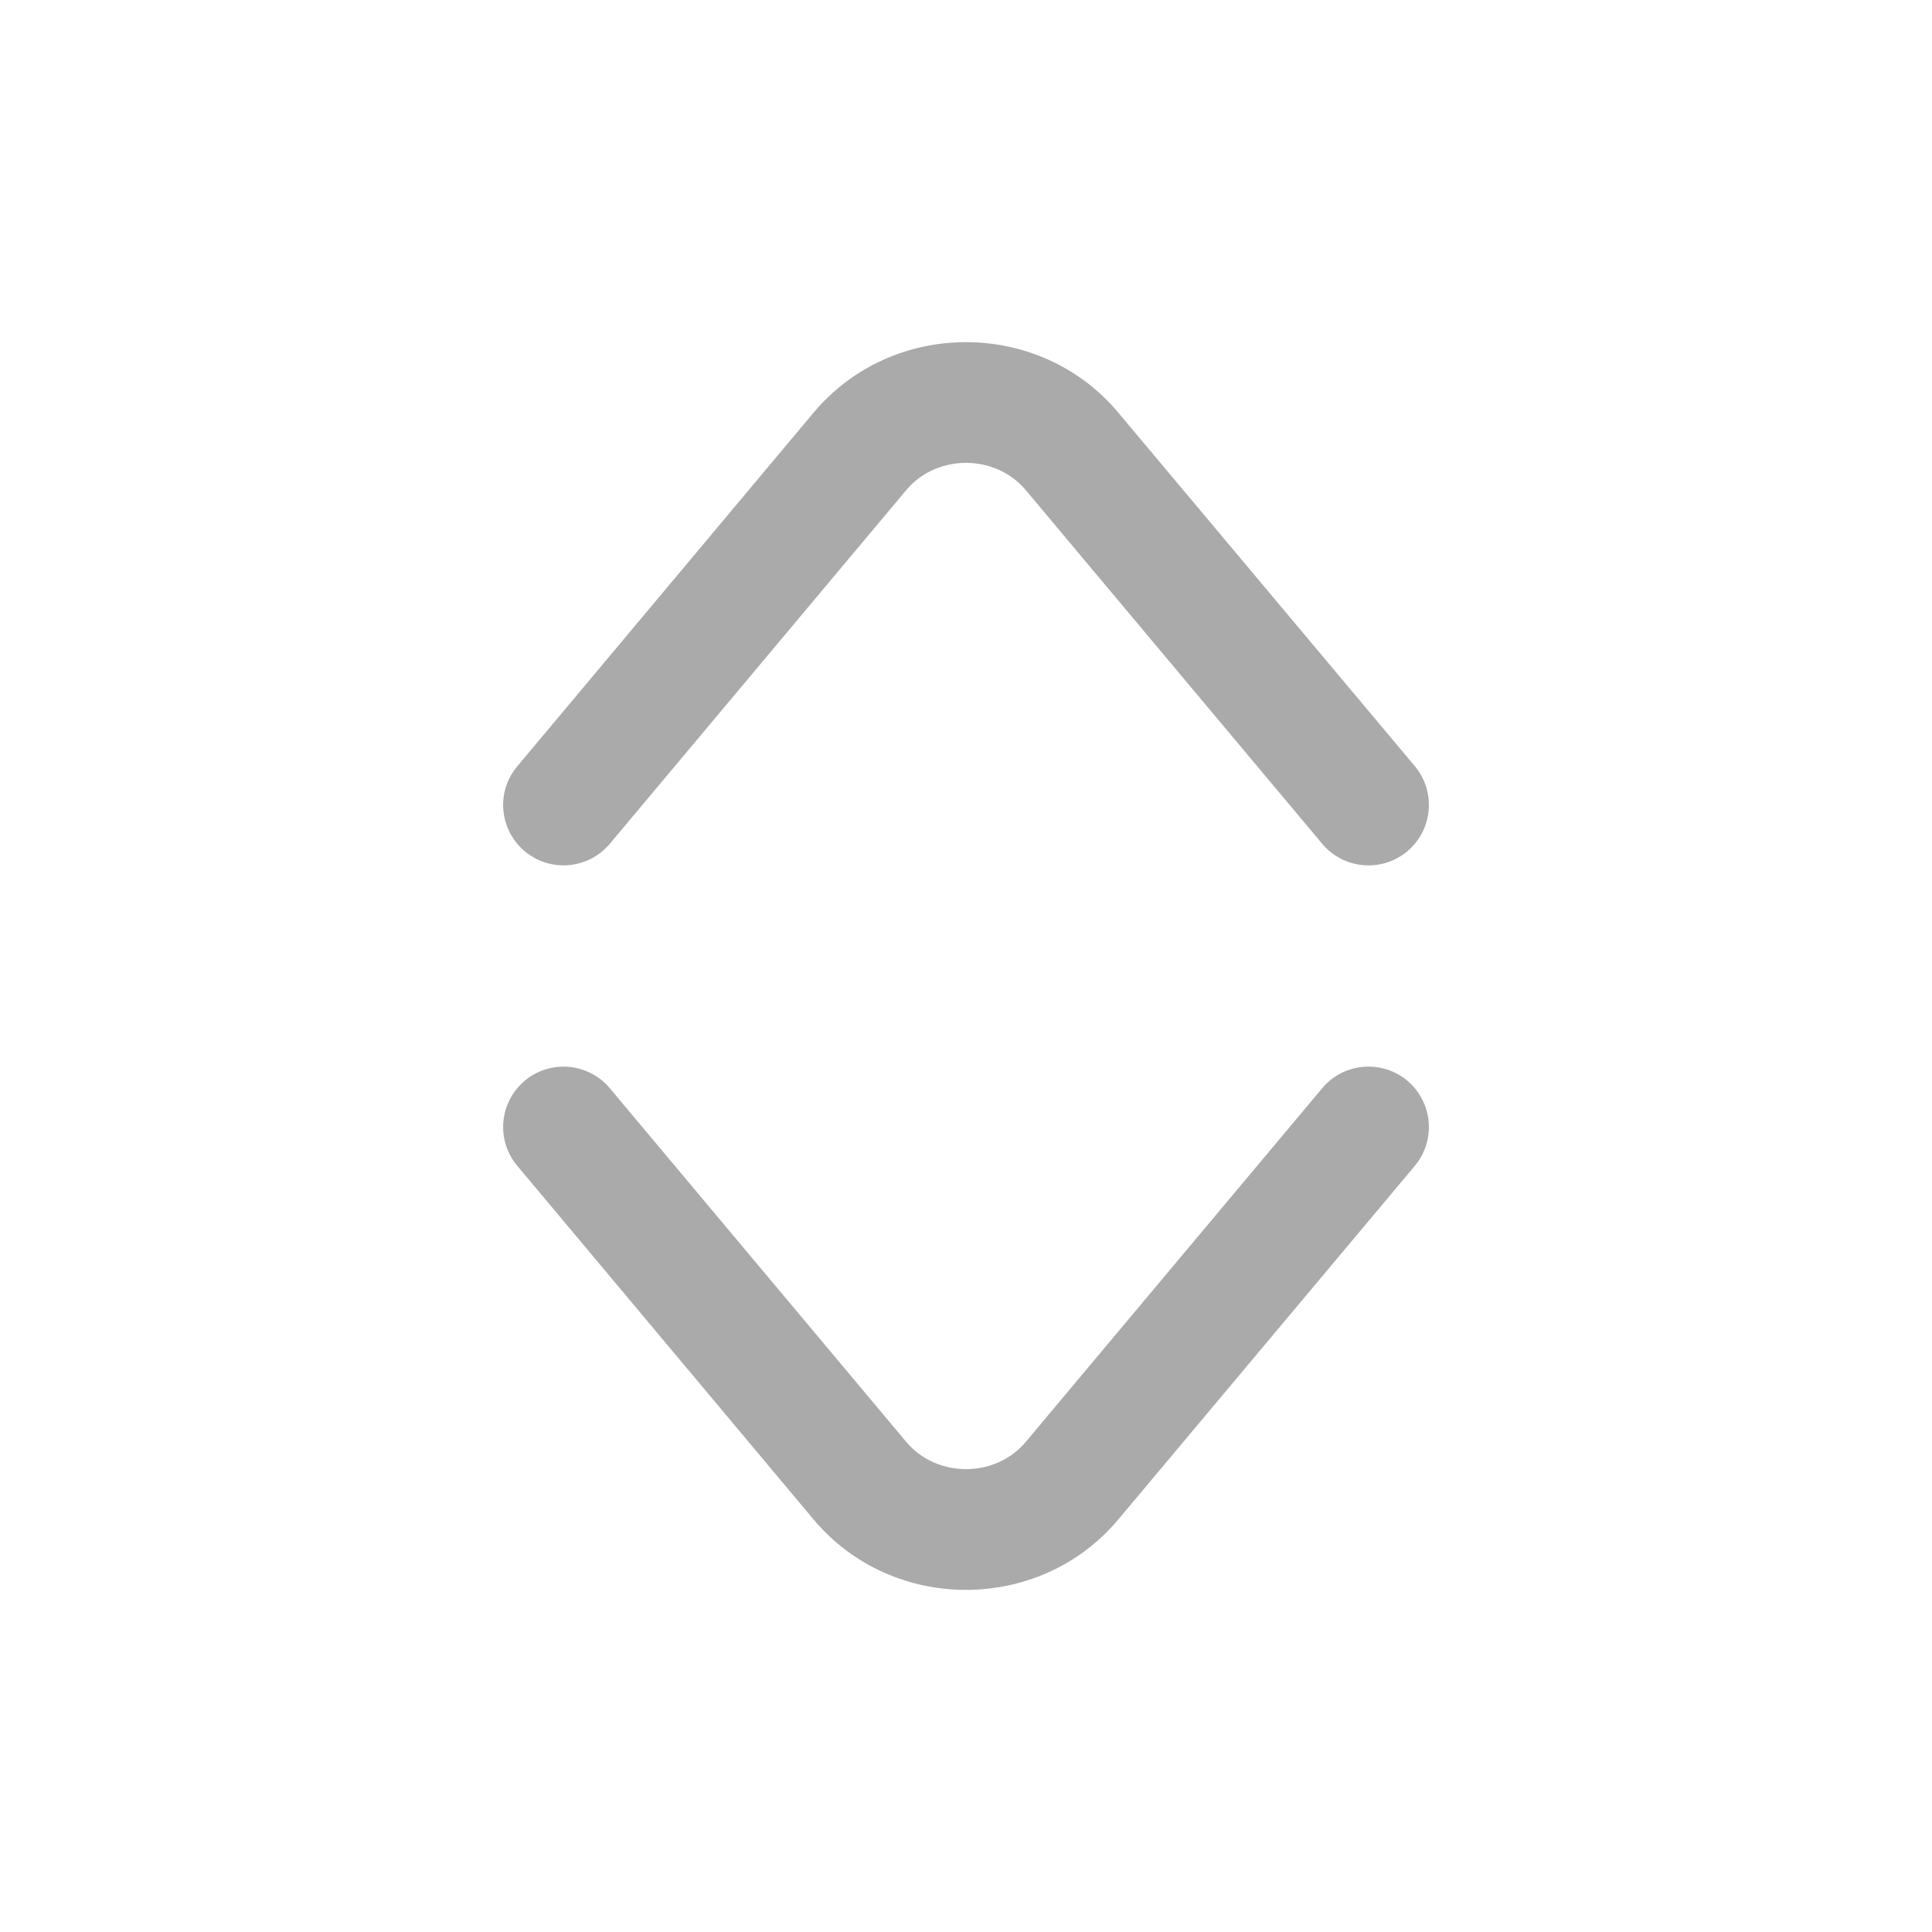 <svg width="16" height="16" viewBox="0 0 16 16" fill="none" xmlns="http://www.w3.org/2000/svg">
<path d="M9.261 3.417C8.609 2.639 7.39 2.639 6.738 3.417L4.284 6.346C4.106 6.557 4.134 6.872 4.346 7.05C4.557 7.227 4.873 7.199 5.05 6.988L7.505 4.059C7.757 3.758 8.243 3.758 8.495 4.059L10.95 6.988C11.128 7.2 11.443 7.227 11.655 7.05C11.866 6.872 11.894 6.557 11.717 6.345L9.261 3.417Z" fill="#AAAAAA"/>
<path d="M5.05 9.012C4.873 8.801 4.557 8.773 4.346 8.95C4.134 9.128 4.106 9.443 4.284 9.655L6.738 12.584C7.39 13.361 8.609 13.361 9.261 12.584L11.717 9.655C11.894 9.443 11.866 9.128 11.655 8.95C11.443 8.773 11.128 8.8 10.95 9.012L8.495 11.941C8.243 12.242 7.757 12.242 7.505 11.941L5.05 9.012Z" fill="#AAAAAA"/>
</svg>

